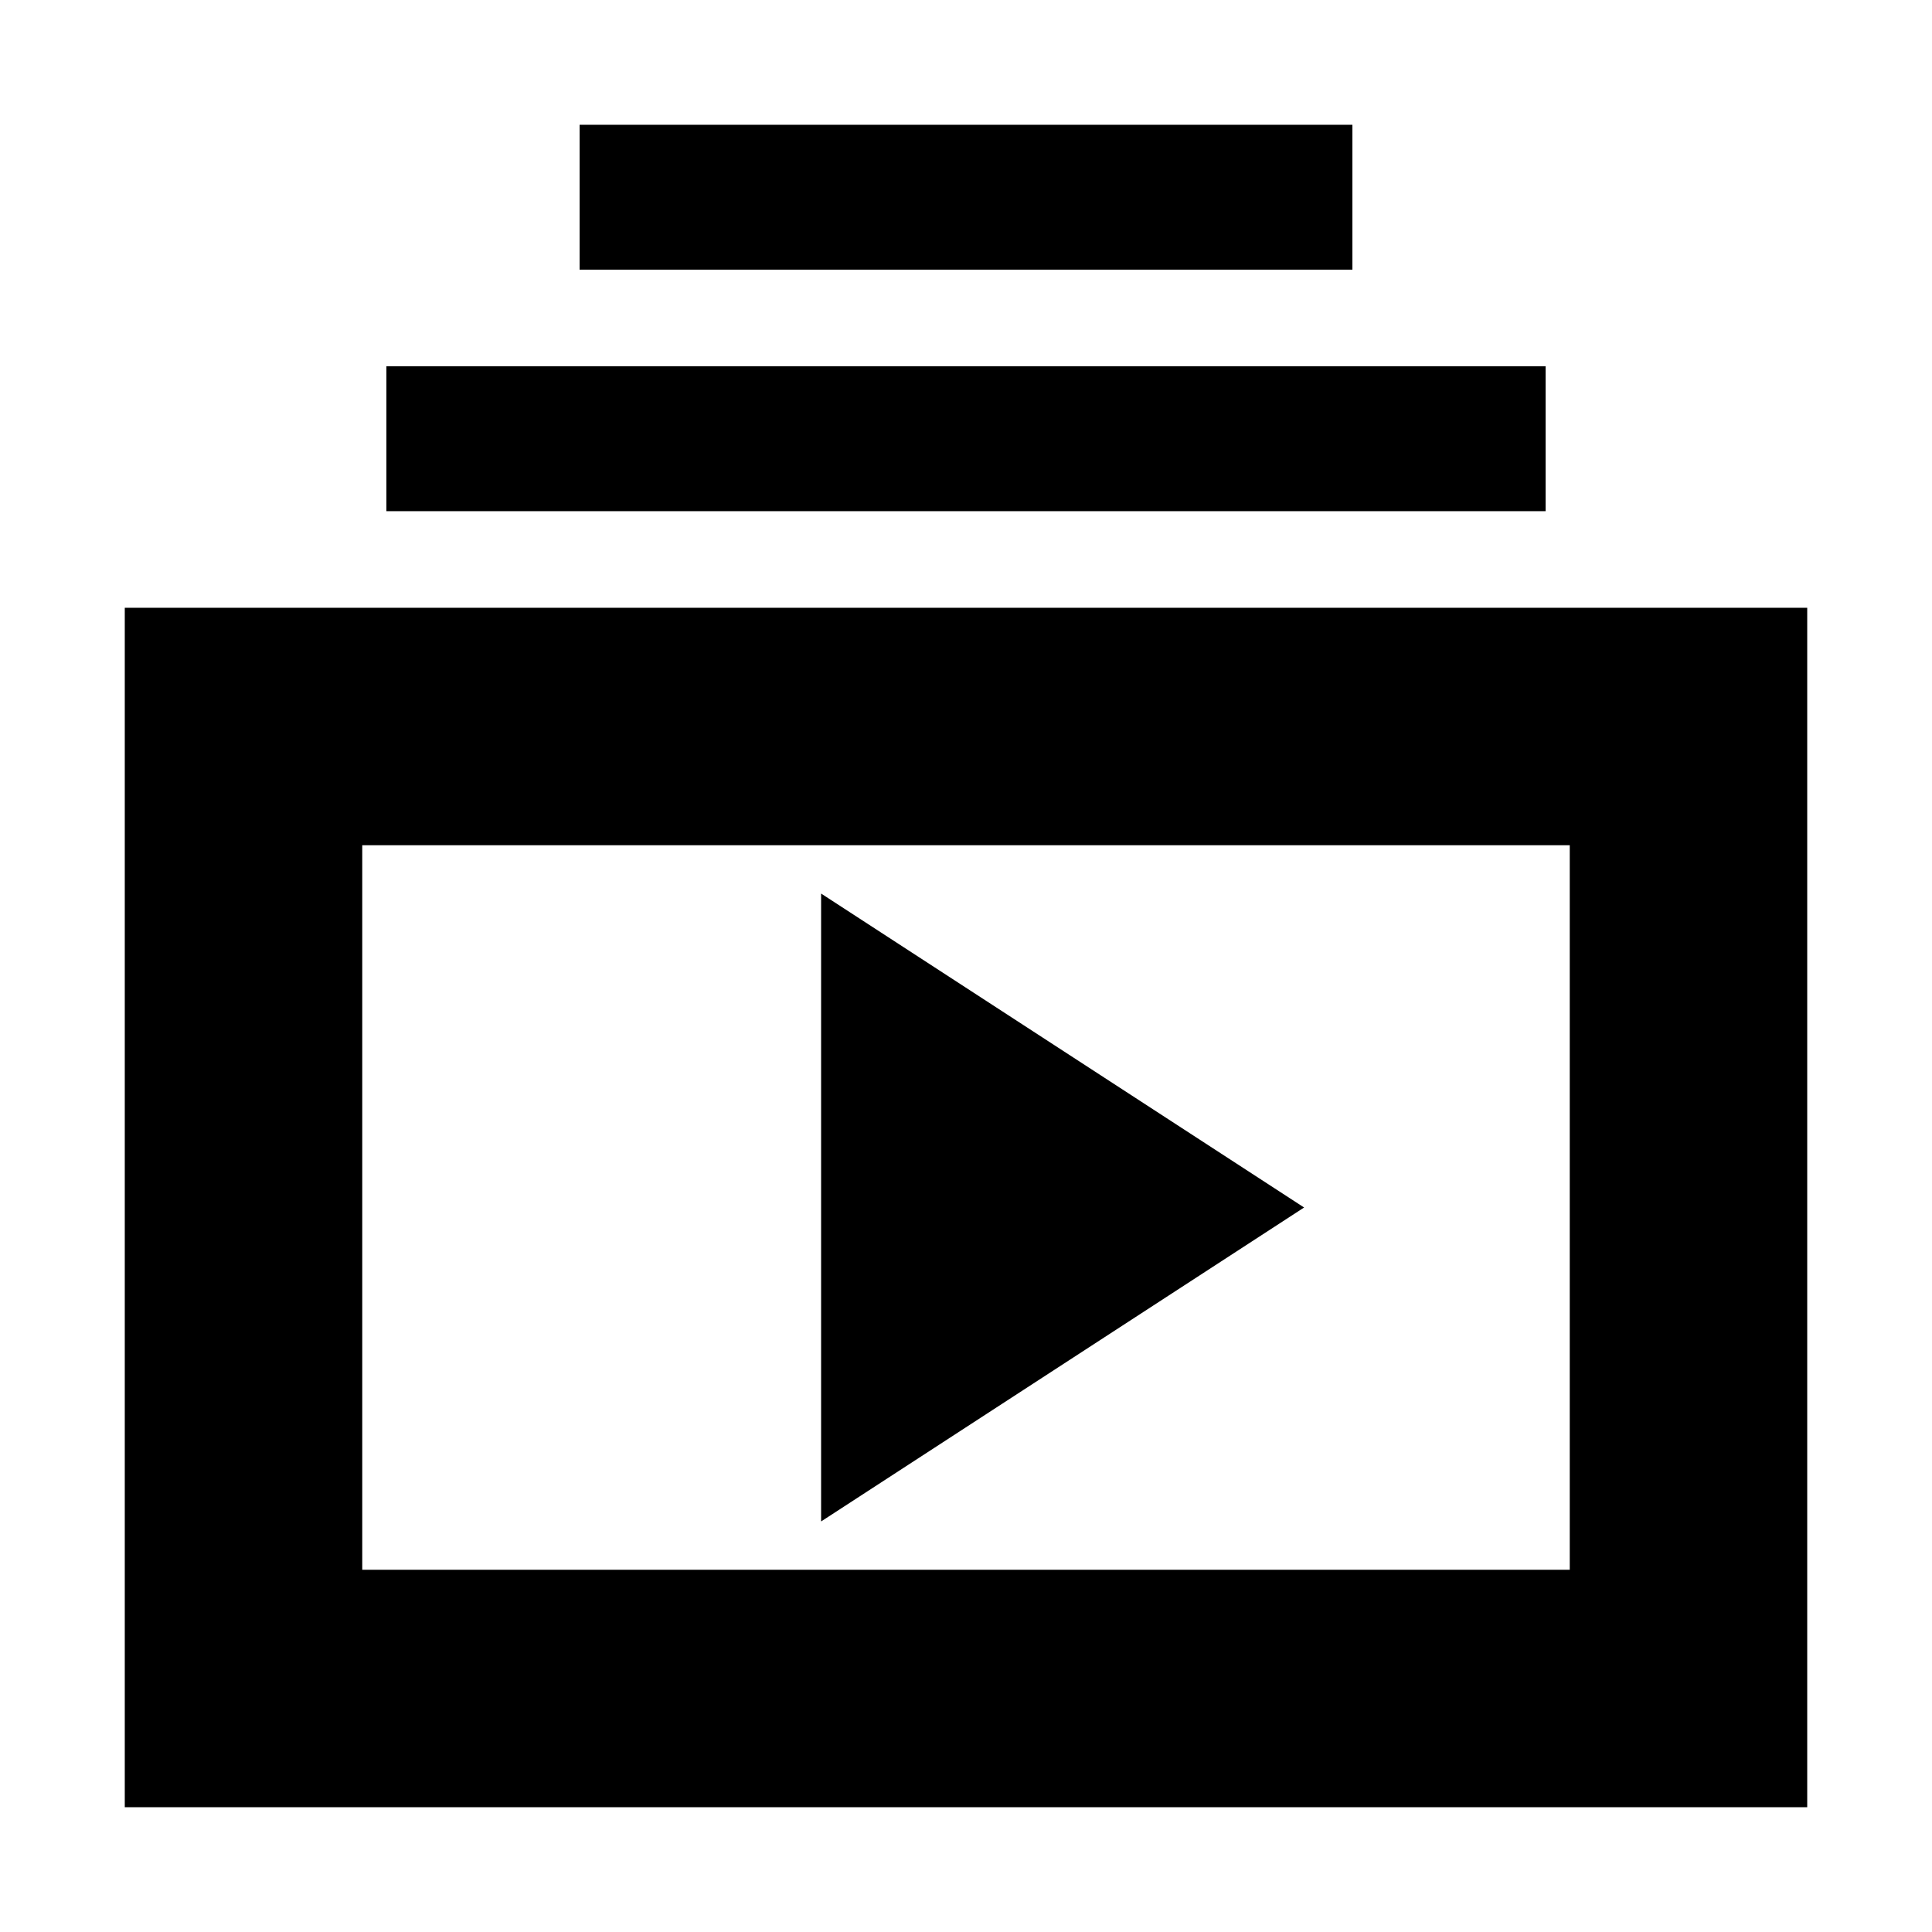 <svg xmlns="http://www.w3.org/2000/svg" height="20" viewBox="0 -960 960 960" width="20"><path d="M62-62v-596h836v596H62Zm118-118h600v-360H180v360Zm228-24 240-156-240-156v312ZM192-706v-72h576v72H192Zm96-120v-72h384v72H288ZM180-180v-360 360Z"/></svg>
